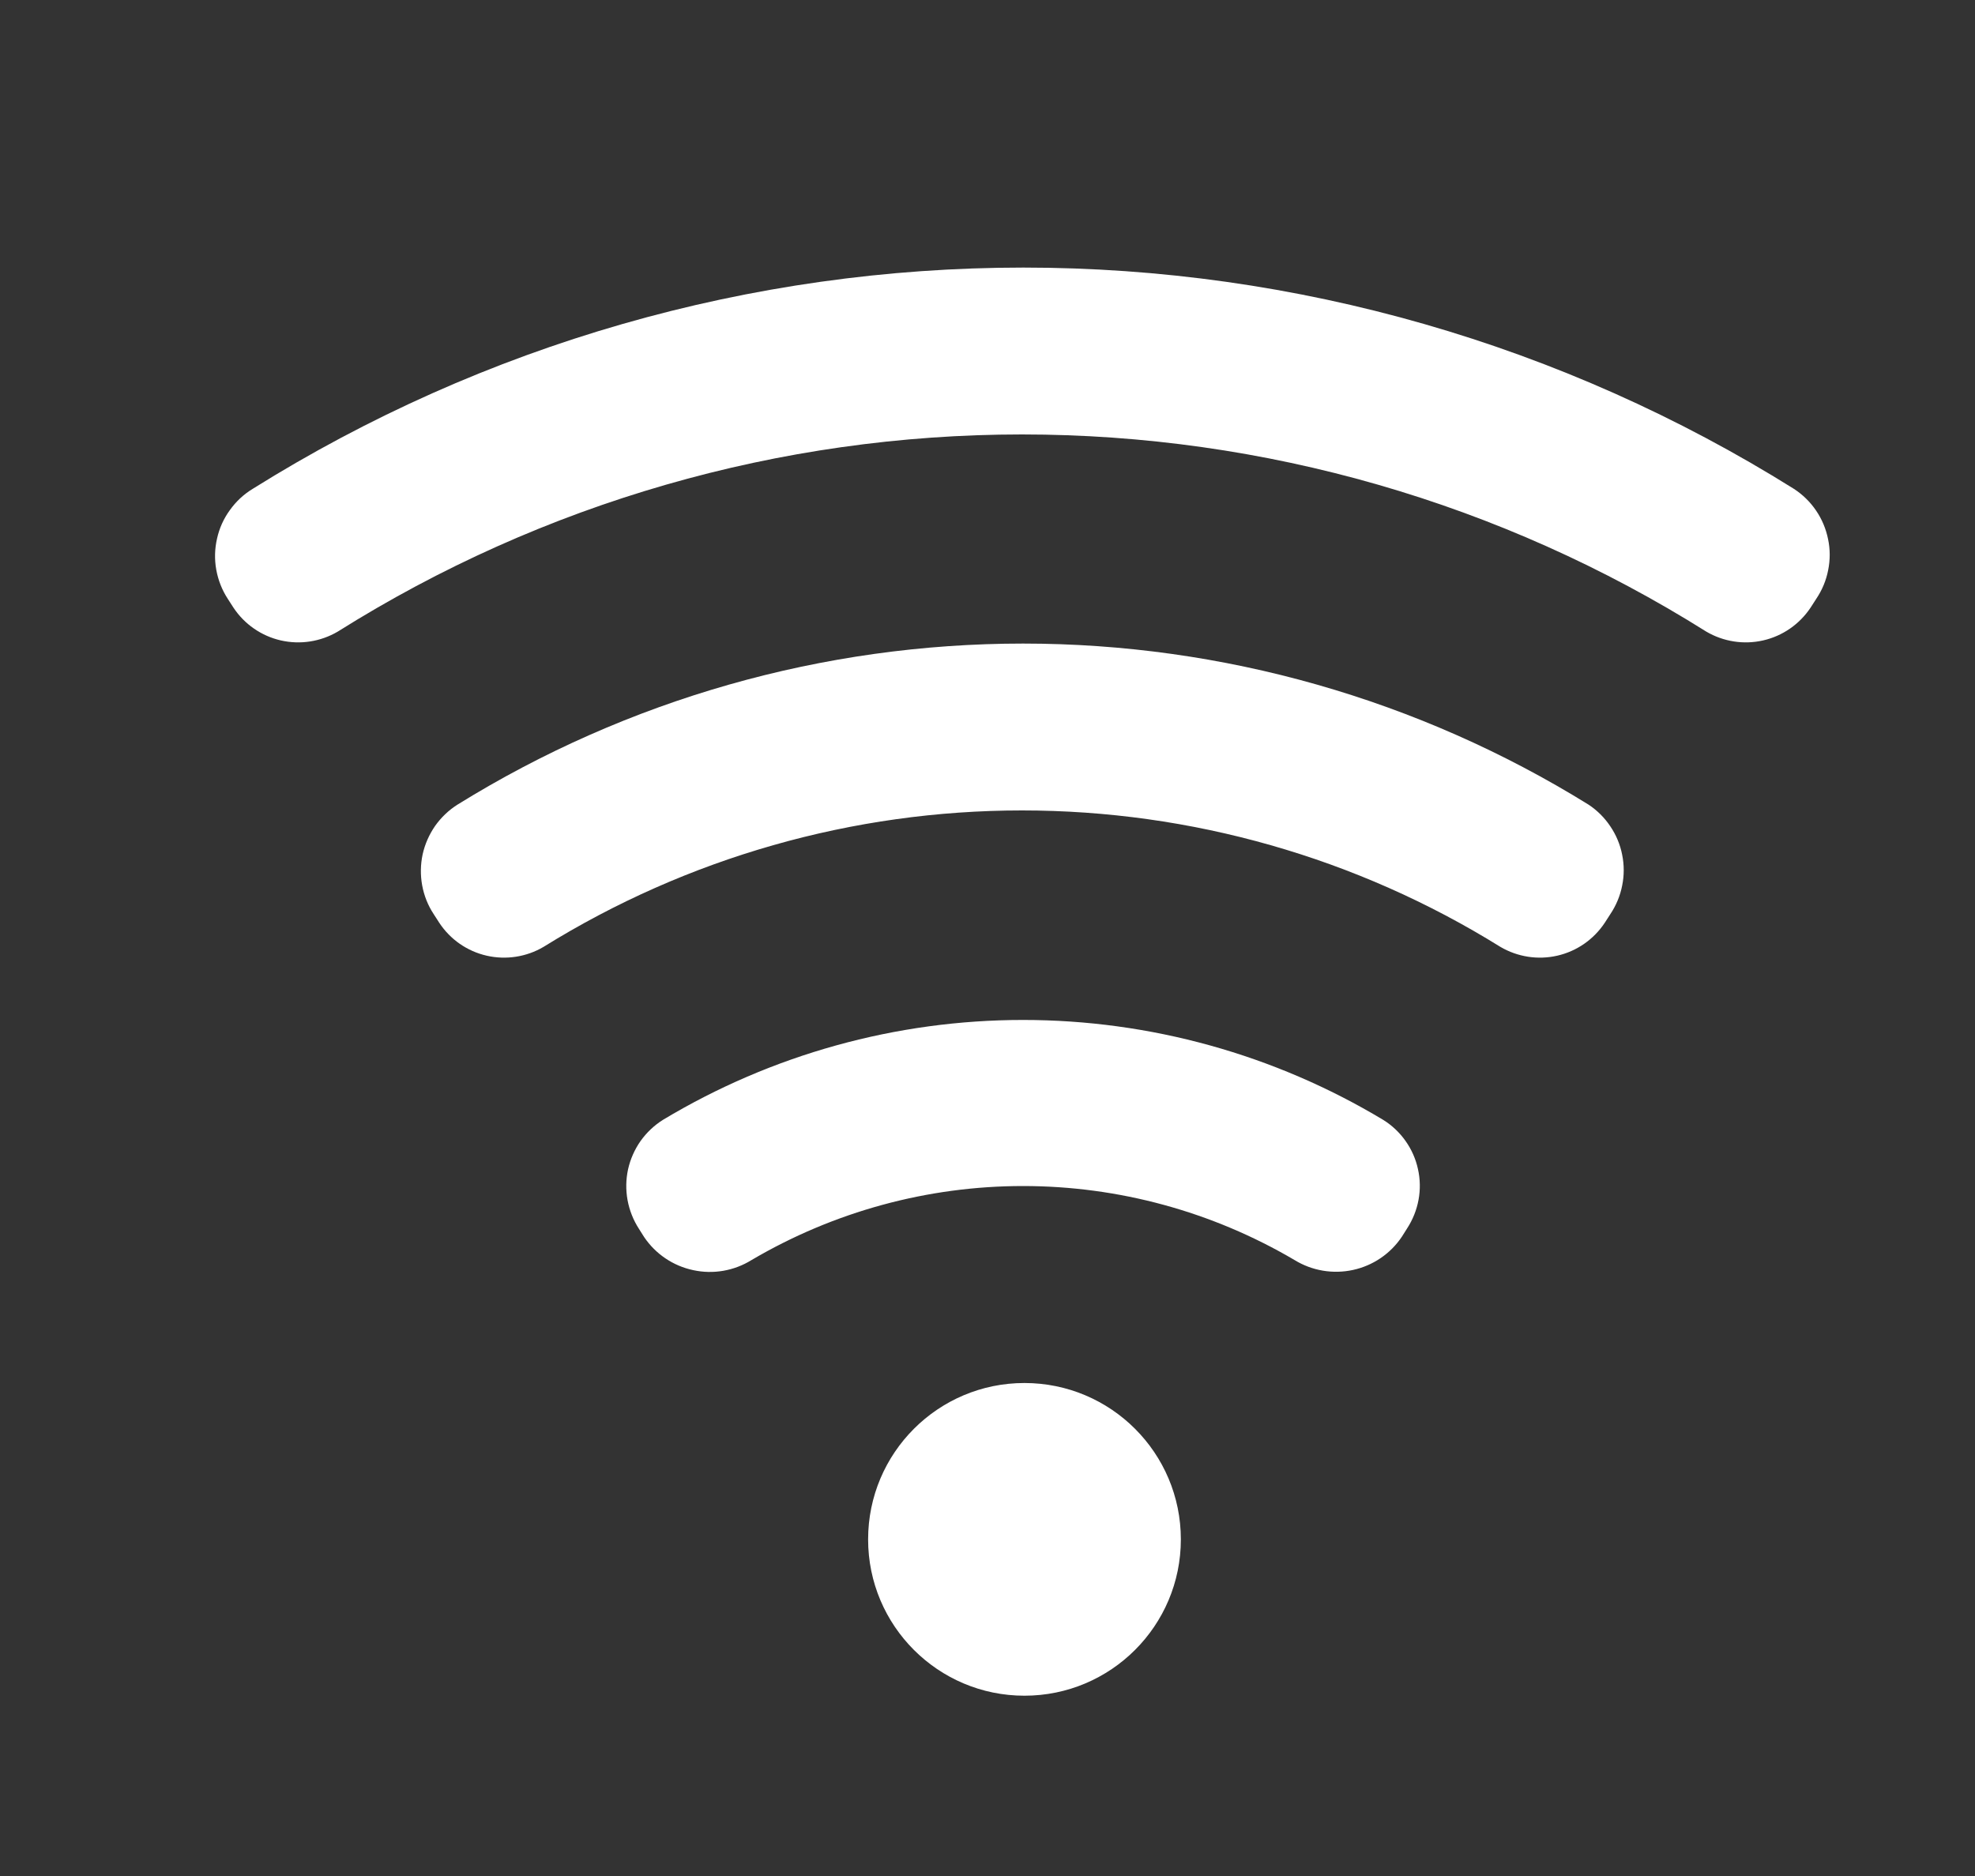 <svg width="20" height="19" viewBox="0 0 20 19" fill="none" xmlns="http://www.w3.org/2000/svg">
<rect x="0" y="0" width="20" height="19" fill="#333333" stroke="none"/>
<path d="M10.374 17.174C11.249 17.174 11.958 16.465 11.958 15.591C11.958 14.716 11.249 14.007 10.374 14.007C9.5 14.007 8.791 14.716 8.791 15.591C8.791 16.465 9.5 17.174 10.374 17.174Z" fill="white"/>
<path d="M18.166 4.951C15.826 3.487 13.122 2.71 10.363 2.71C7.603 2.71 4.899 3.487 2.559 4.951C2.468 5.006 2.39 5.079 2.328 5.166C2.265 5.252 2.221 5.35 2.198 5.454C2.174 5.558 2.171 5.665 2.19 5.77C2.209 5.875 2.248 5.975 2.306 6.064L2.364 6.154C2.475 6.322 2.647 6.441 2.843 6.486C3.04 6.531 3.246 6.499 3.42 6.397C5.496 5.092 7.898 4.4 10.349 4.4C12.801 4.4 15.203 5.092 17.279 6.397C17.453 6.499 17.659 6.531 17.855 6.486C18.052 6.441 18.223 6.322 18.335 6.154L18.393 6.064C18.452 5.976 18.493 5.878 18.513 5.774C18.534 5.67 18.534 5.563 18.512 5.46C18.491 5.356 18.45 5.258 18.39 5.17C18.331 5.083 18.254 5.008 18.166 4.951Z" fill="white"/>
<path d="M16.086 8.149C14.366 7.083 12.383 6.518 10.36 6.518C8.336 6.518 6.353 7.083 4.633 8.149C4.544 8.205 4.467 8.279 4.406 8.365C4.346 8.452 4.303 8.549 4.28 8.652C4.258 8.755 4.256 8.862 4.275 8.966C4.294 9.07 4.333 9.169 4.391 9.257L4.449 9.347C4.56 9.515 4.731 9.634 4.928 9.679C5.124 9.724 5.331 9.692 5.504 9.59C6.959 8.686 8.637 8.208 10.349 8.208C12.061 8.208 13.74 8.686 15.194 9.59C15.368 9.692 15.574 9.724 15.77 9.679C15.967 9.634 16.138 9.515 16.25 9.347L16.308 9.257C16.366 9.17 16.407 9.072 16.427 8.969C16.448 8.866 16.448 8.76 16.427 8.657C16.407 8.554 16.366 8.456 16.307 8.369C16.249 8.282 16.174 8.207 16.086 8.149Z" fill="white"/>
<path d="M14.007 11.342C12.906 10.68 11.645 10.33 10.36 10.33C9.075 10.33 7.814 10.68 6.713 11.342C6.624 11.398 6.547 11.471 6.486 11.557C6.426 11.643 6.383 11.74 6.36 11.843C6.338 11.945 6.336 12.051 6.355 12.155C6.374 12.258 6.413 12.357 6.47 12.445L6.523 12.529C6.639 12.701 6.817 12.821 7.02 12.864C7.223 12.908 7.434 12.871 7.61 12.762C8.444 12.271 9.393 12.012 10.36 12.012C11.327 12.012 12.276 12.271 13.11 12.762C13.286 12.87 13.498 12.906 13.701 12.862C13.904 12.818 14.082 12.697 14.197 12.524L14.25 12.44C14.307 12.352 14.346 12.254 14.365 12.151C14.384 12.048 14.382 11.942 14.359 11.84C14.337 11.738 14.294 11.641 14.233 11.555C14.173 11.47 14.096 11.397 14.007 11.342Z" fill="white"/>
</svg>
